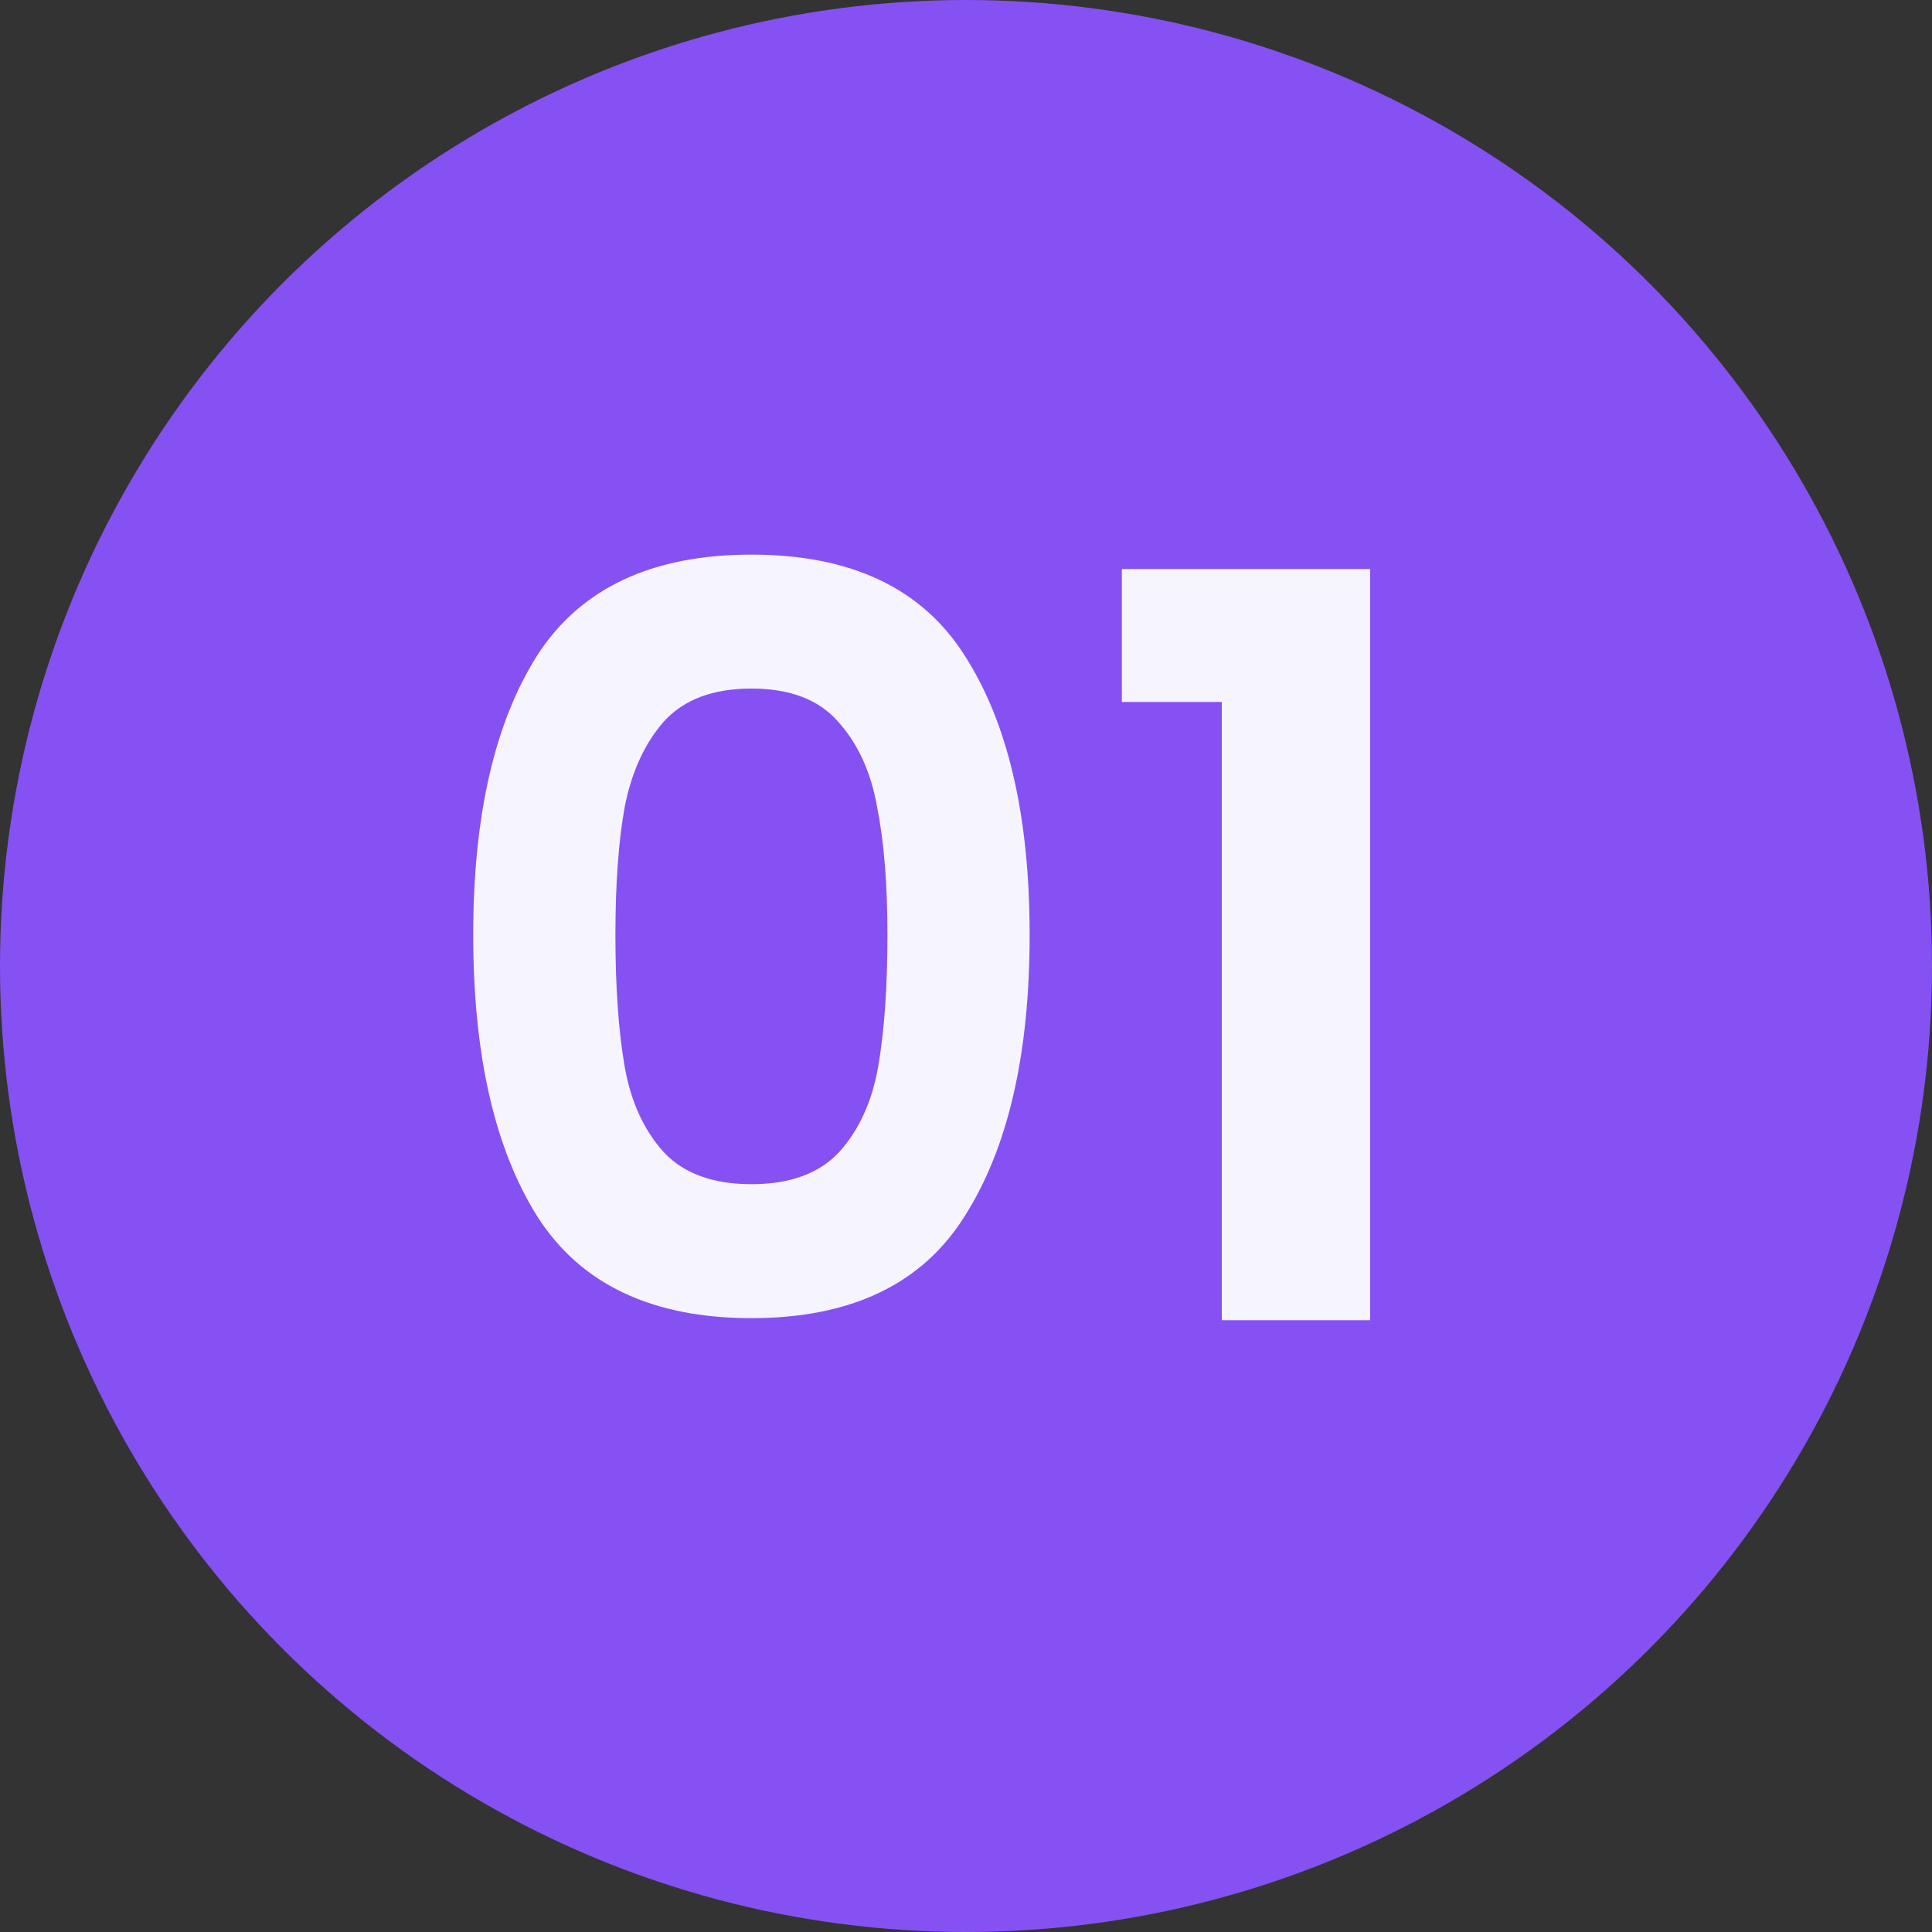 <svg width="60" height="60" viewBox="0 0 60 60" fill="none" xmlns="http://www.w3.org/2000/svg">
<rect x="0" y="0" width="60" height="60" fill="#333333" stroke="none"/>
<circle cx="30" cy="30" r="30" fill="#8551F3"/>
<path d="M14.696 29.032C14.696 25.341 15.357 22.451 16.68 20.36C18.024 18.269 20.243 17.224 23.336 17.224C26.429 17.224 28.637 18.269 29.96 20.36C31.304 22.451 31.976 25.341 31.976 29.032C31.976 32.744 31.304 35.656 29.96 37.768C28.637 39.88 26.429 40.936 23.336 40.936C20.243 40.936 18.024 39.88 16.68 37.768C15.357 35.656 14.696 32.744 14.696 29.032ZM27.56 29.032C27.56 27.453 27.453 26.131 27.24 25.064C27.048 23.976 26.643 23.091 26.024 22.408C25.427 21.725 24.531 21.384 23.336 21.384C22.141 21.384 21.235 21.725 20.616 22.408C20.019 23.091 19.613 23.976 19.4 25.064C19.208 26.131 19.112 27.453 19.112 29.032C19.112 30.653 19.208 32.019 19.4 33.128C19.592 34.216 19.997 35.101 20.616 35.784C21.235 36.445 22.141 36.776 23.336 36.776C24.531 36.776 25.437 36.445 26.056 35.784C26.675 35.101 27.08 34.216 27.272 33.128C27.464 32.019 27.56 30.653 27.56 29.032ZM34.84 21.8V17.672H42.551V41H37.944V21.8H34.84Z" fill="#F6F4FF"/>
</svg>

